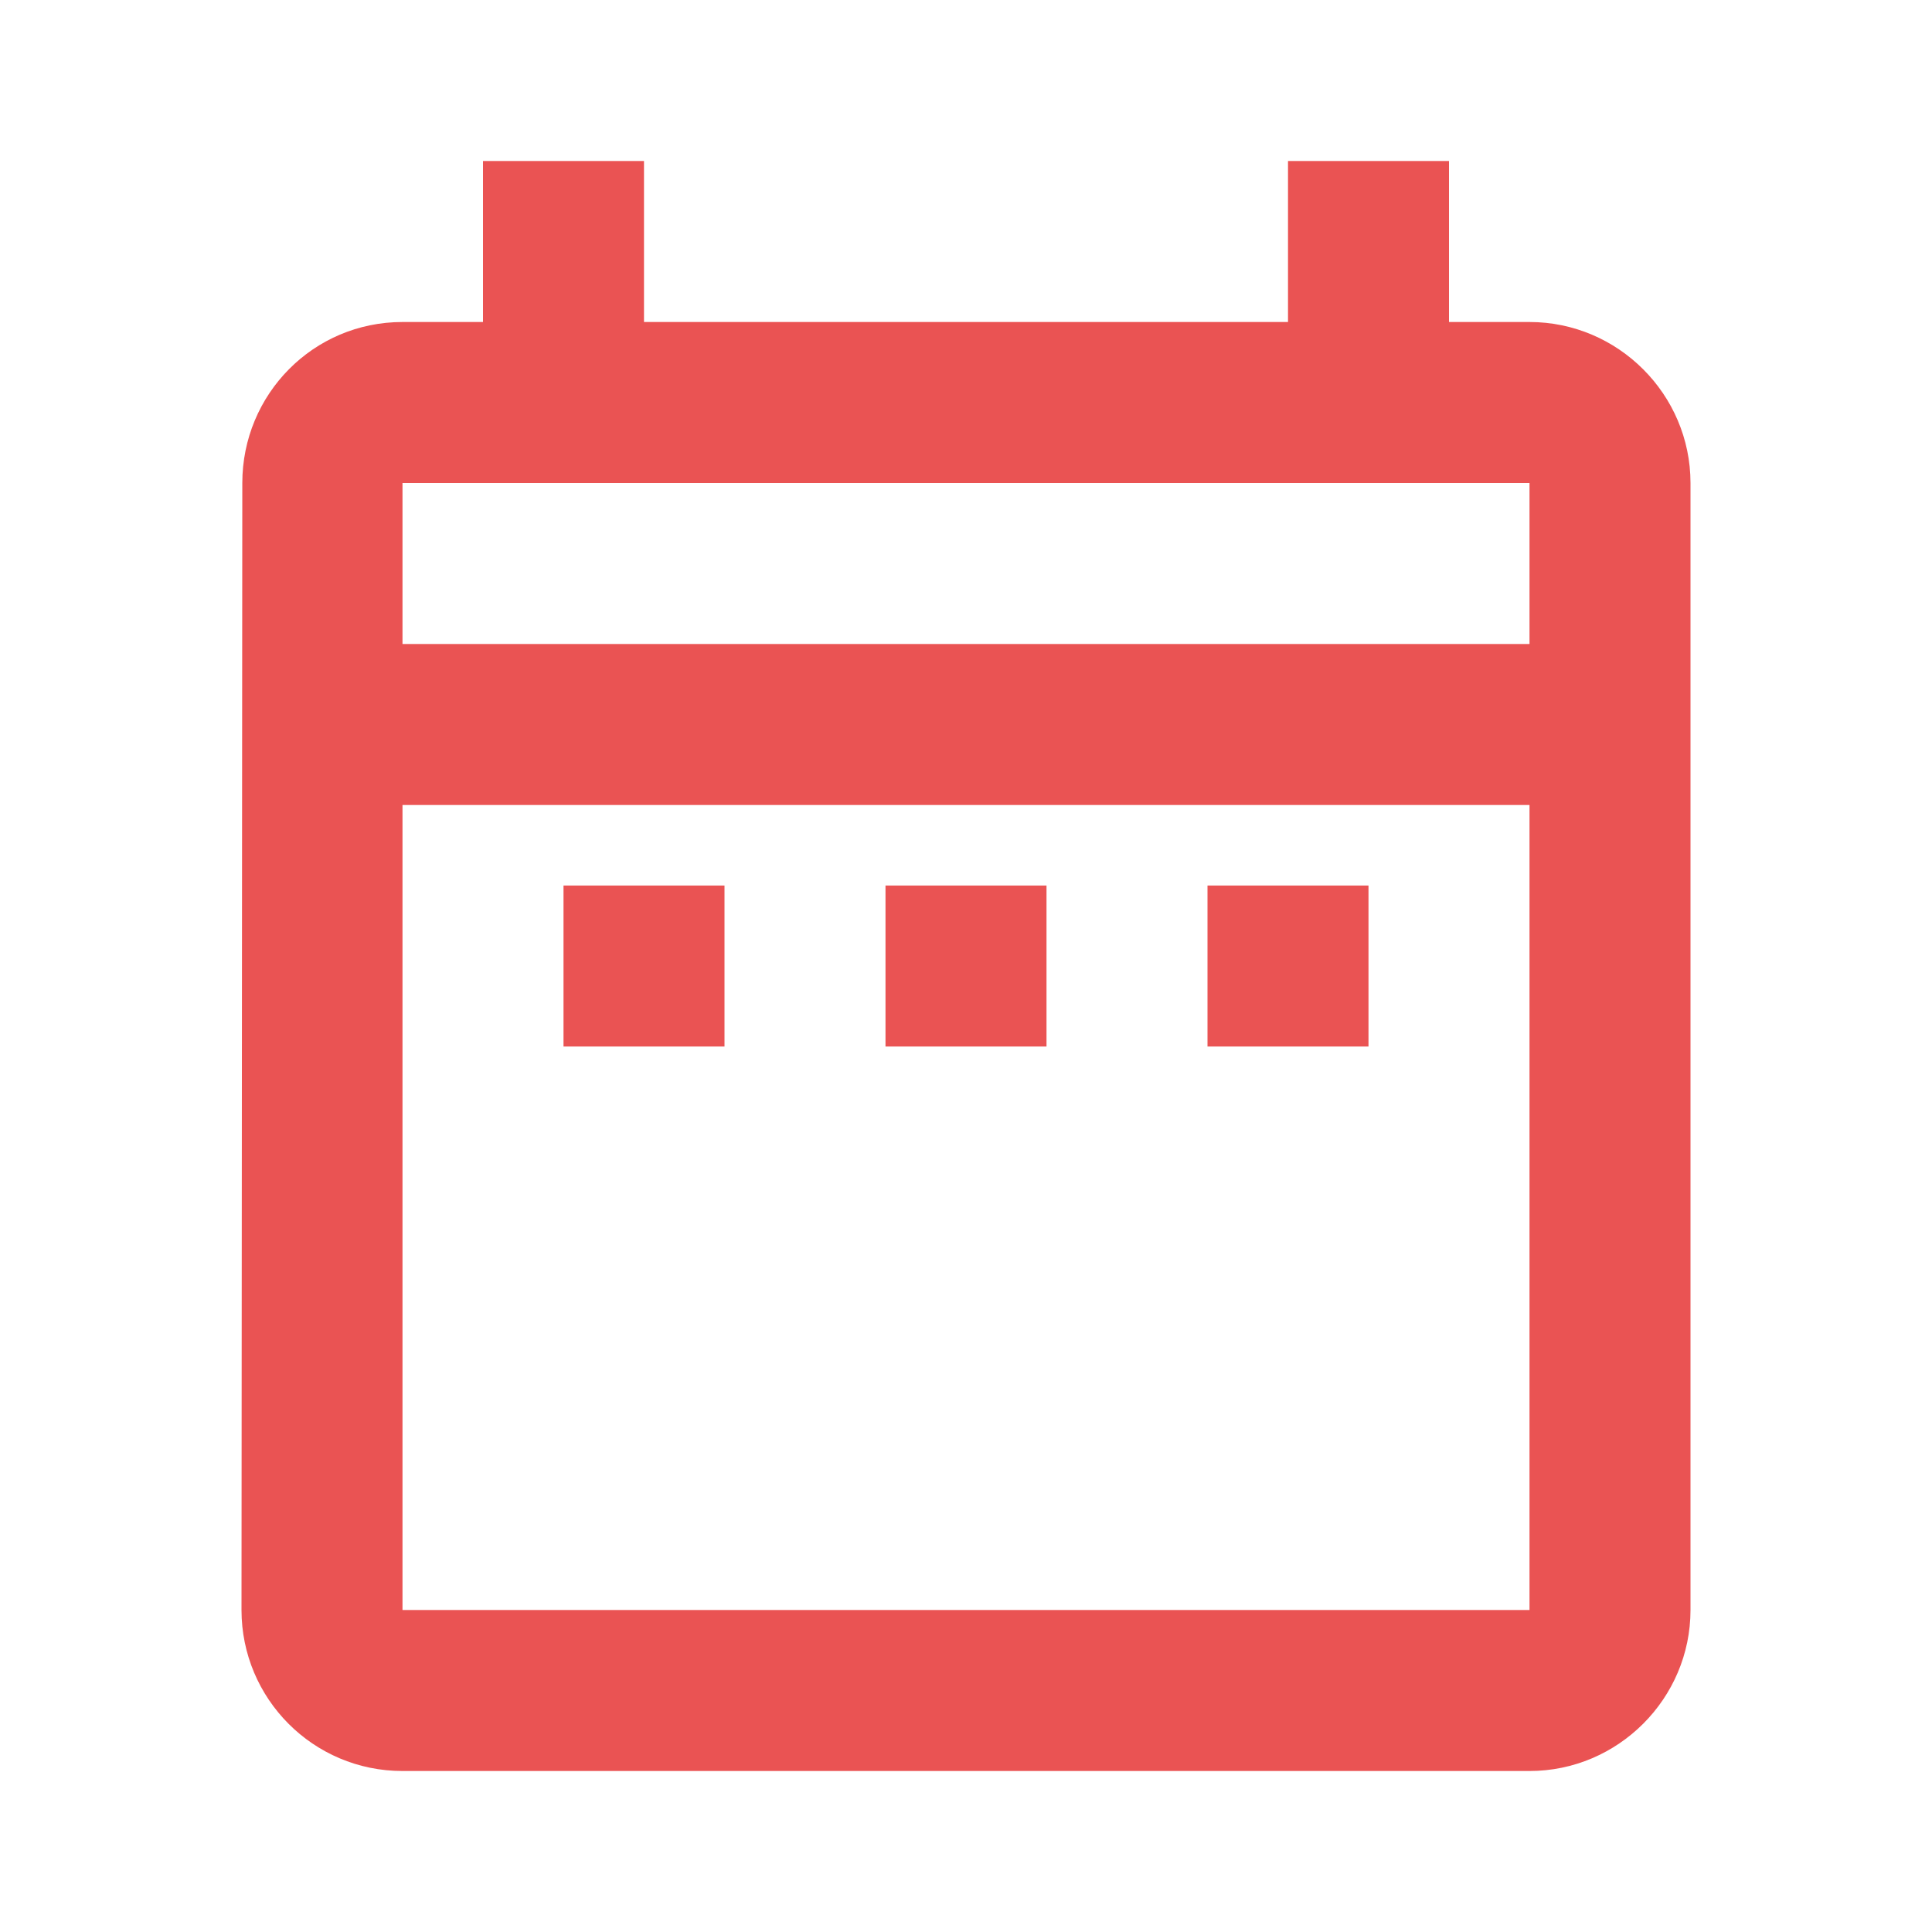 <svg width="100" height="100" viewBox="0 0 100 100" fill="none" xmlns="http://www.w3.org/2000/svg">
<path d="M29.167 45.834H37.5V54.167H29.167V45.834ZM87.5 25V83.334C87.5 87.917 83.75 91.667 79.167 91.667H20.833C16.208 91.667 12.5 87.917 12.5 83.334L12.542 25C12.542 20.417 16.208 16.667 20.833 16.667H25V8.334H33.333V16.667H66.667V8.334H75V16.667H79.167C83.75 16.667 87.5 20.417 87.5 25ZM20.833 33.334H79.167V25H20.833V33.334ZM79.167 83.334V41.667H20.833V83.334H79.167ZM62.5 54.167H70.833V45.834H62.5V54.167ZM45.833 54.167H54.167V45.834H45.833V54.167Z" fill="#EA5353"/>
</svg>
